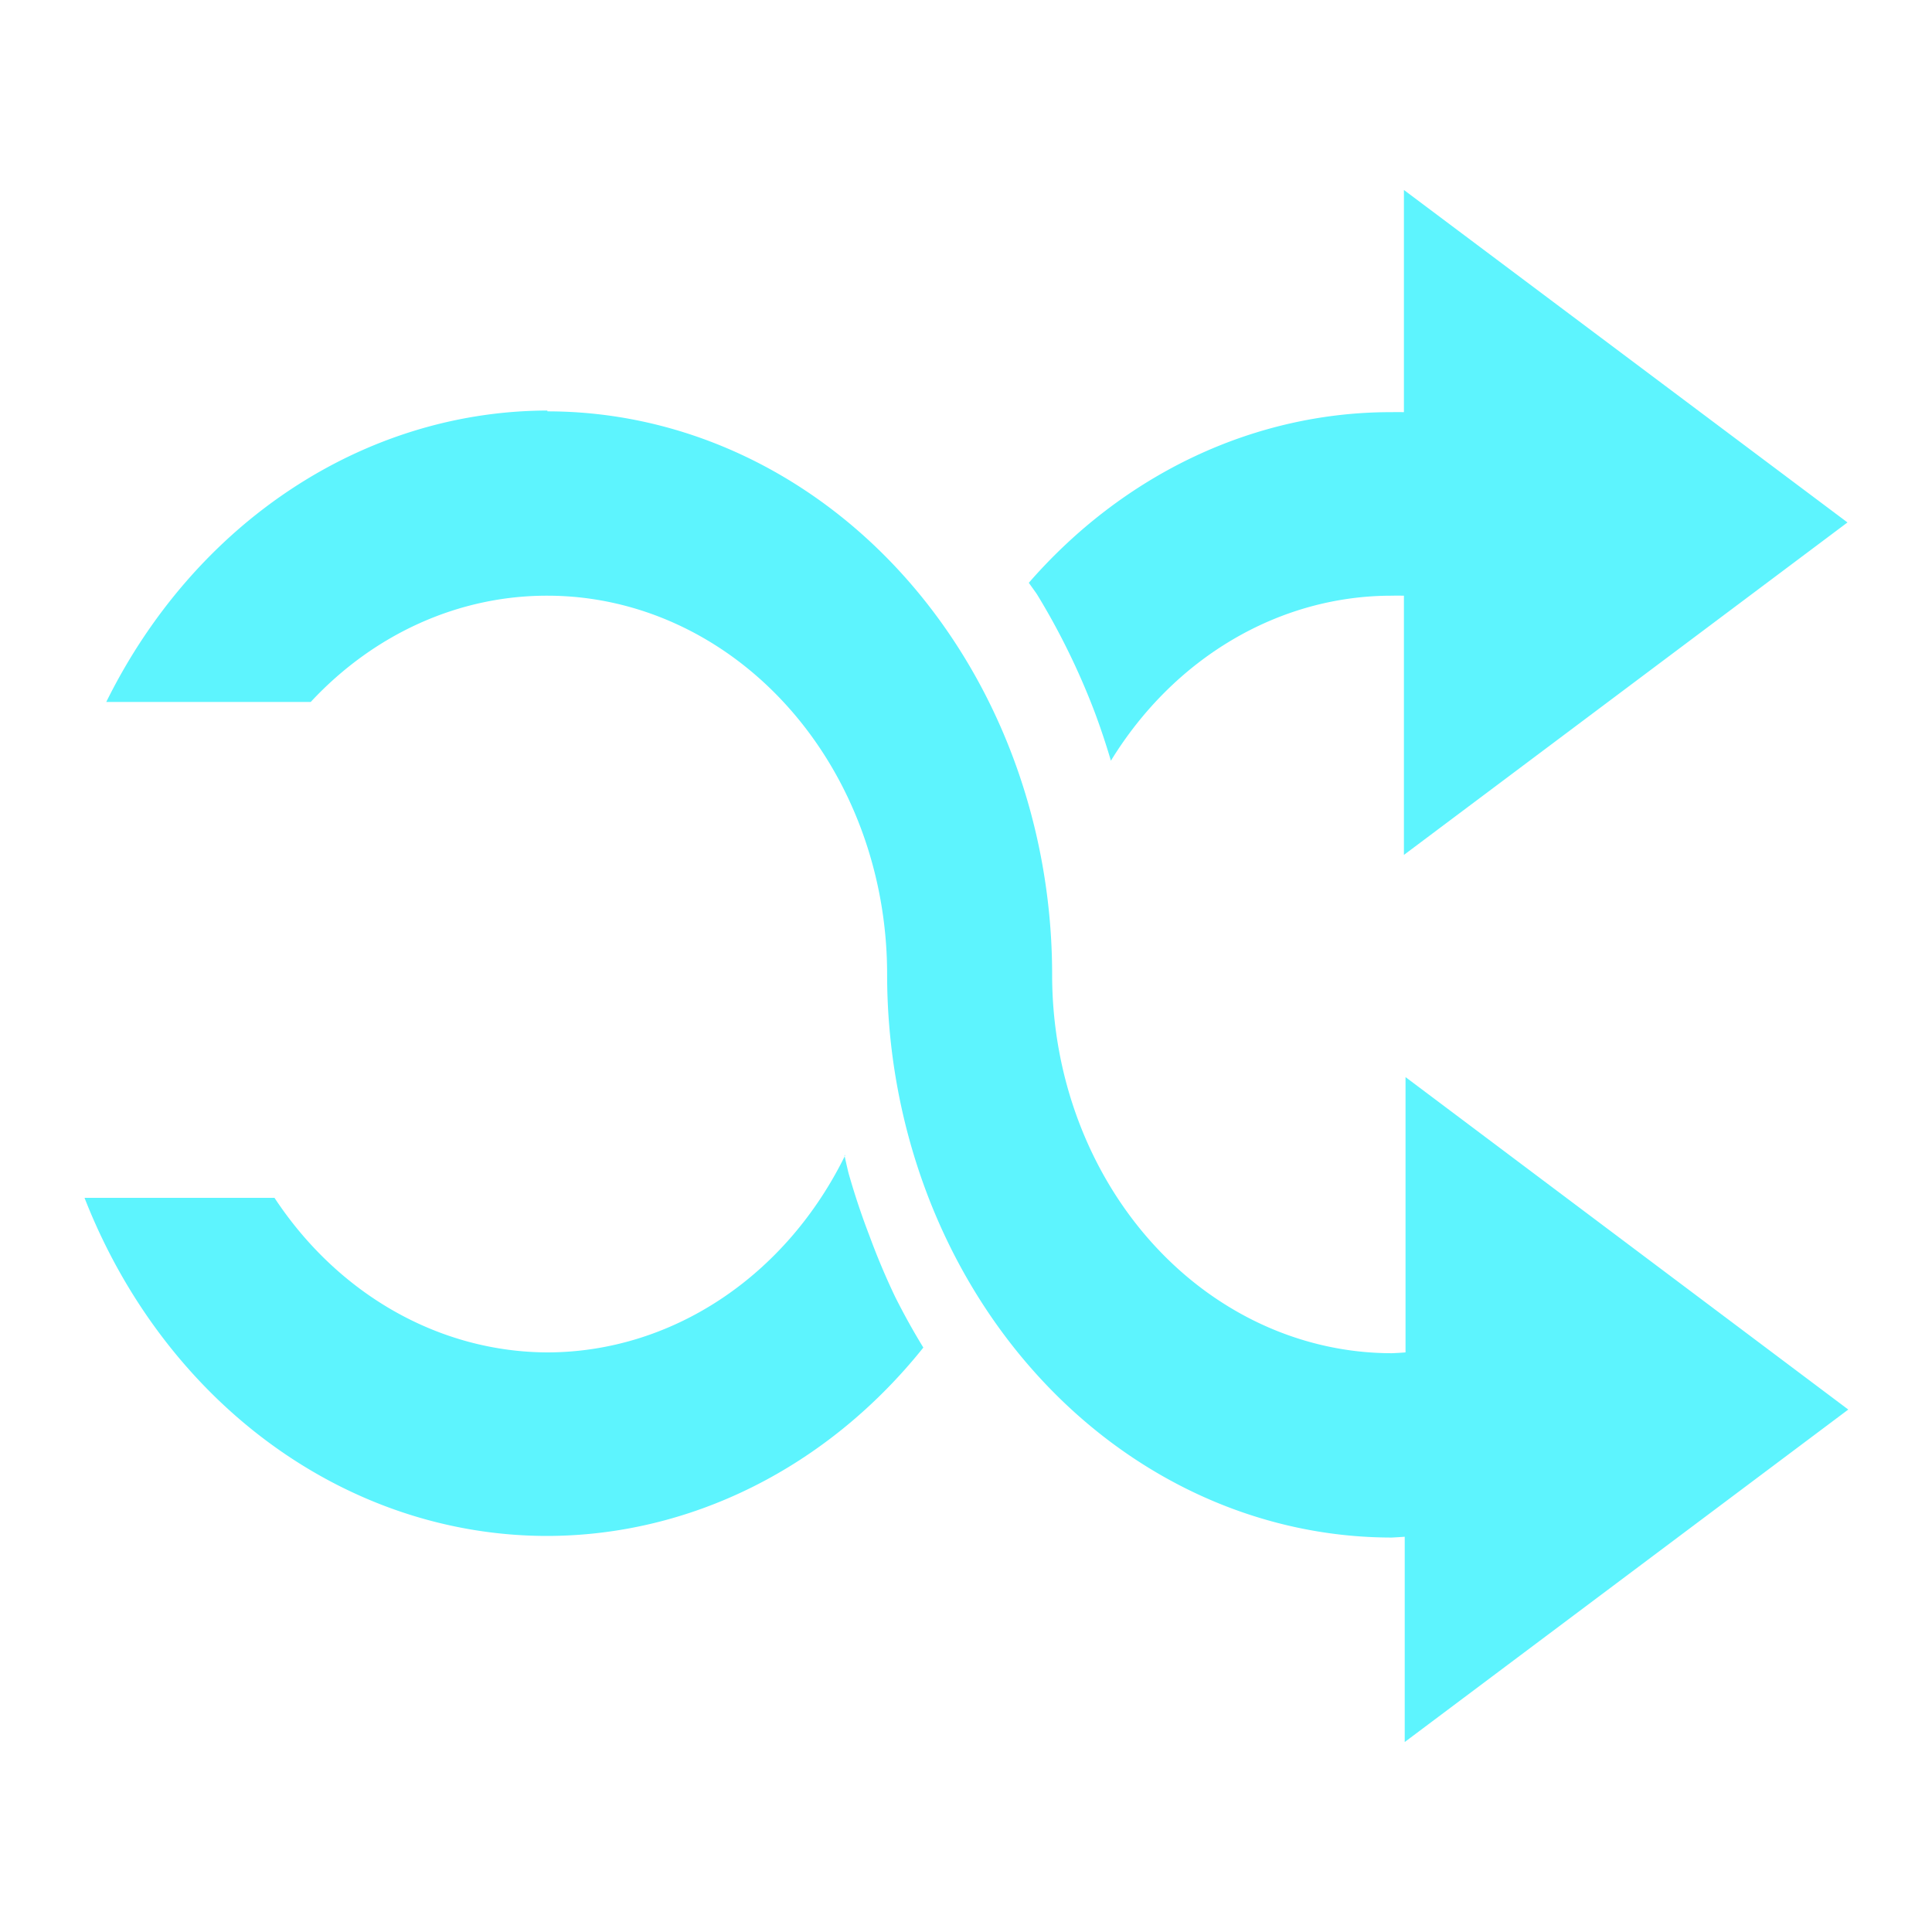 <?xml version="1.0" encoding="UTF-8" standalone="no"?>
<svg
   xmlns:dc="http://purl.org/dc/elements/1.1/"
   xmlns:cc="http://creativecommons.org/ns#"
   xmlns:rdf="http://www.w3.org/1999/02/22-rdf-syntax-ns#"
   xmlns:svg="http://www.w3.org/2000/svg"
   xmlns="http://www.w3.org/2000/svg"
   xmlns:sodipodi="http://sodipodi.sourceforge.net/DTD/sodipodi-0.dtd"
   xmlns:inkscape="http://www.inkscape.org/namespaces/inkscape"
   width="24"
   height="24"
   version="1.1"
   id="svg4"
   sodipodi:docname="media-playlist-shuffle.svg"
   inkscape:version="0.92.4 (5da689c313, 2019-01-14)">
  <defs
     id="defs8" />
  <sodipodi:namedview
     pagecolor="#ffffff"
     bordercolor="#666666"
     borderopacity="1"
     objecttolerance="10"
     gridtolerance="10"
     guidetolerance="10"
     inkscape:pageopacity="0"
     inkscape:pageshadow="2"
     inkscape:window-width="1078"
     inkscape:window-height="480"
     id="namedview6"
     showgrid="false"
     inkscape:zoom="9.8333333"
     inkscape:cx="-0.81355932"
     inkscape:cy="12"
     inkscape:window-x="0"
     inkscape:window-y="28"
     inkscape:window-maximized="0"
     inkscape:current-layer="svg4" />
  <path
     d="m 17.44,2.36 v 2.76 a 6.27,7 0 0 0 -0.16,0 6.27,7 0 0 0 -4.5,2.12 7.5,8.37 0 0 1 0.1,0.14 7.5,8.37 0 0 1 0.39,0.71 7.5,8.37 0 0 1 0.33,0.76 7.5,8.37 0 0 1 0.2,0.6 4.22,4.7 0 0 1 3.48,-2.05 4.22,4.7 0 0 1 0.16,0 v 3.22 L 22.95,6.49 Z M 6.8,5.1 A 6.27,7 0 0 0 1.32,8.72 H 3.86 A 4.22,4.7 0 0 1 6.8,7.4 a 4.22,4.7 0 0 1 4.22,4.7 6.27,7 0 0 0 6.27,7 6.27,7 0 0 0 0.16,-0.01 v 2.55 l 5.51,-4.13 -5.5,-4.13 v 3.42 a 4.22,4.7 0 0 1 -0.17,0.01 4.22,4.7 0 0 1 -4.22,-4.7 6.27,7 0 0 0 -6.27,-7 z m 3.7,9.25 A 4.22,4.7 0 0 1 6.8,16.8 4.22,4.7 0 0 1 3.41,14.88 H 1.05 a 6.27,7 0 0 0 5.74,4.2 6.27,7 0 0 0 4.68,-2.34 7.5,8.37 0 0 1 -0.35,-0.63 7.5,8.37 0 0 1 -0.32,-0.76 7.5,8.37 0 0 1 -0.26,-0.78 7.5,8.37 0 0 1 -0.05,-0.22 z"
     id="path2"
     inkscape:connector-curvature="0"
     style="fill:#5DF4FE" />
</svg>
